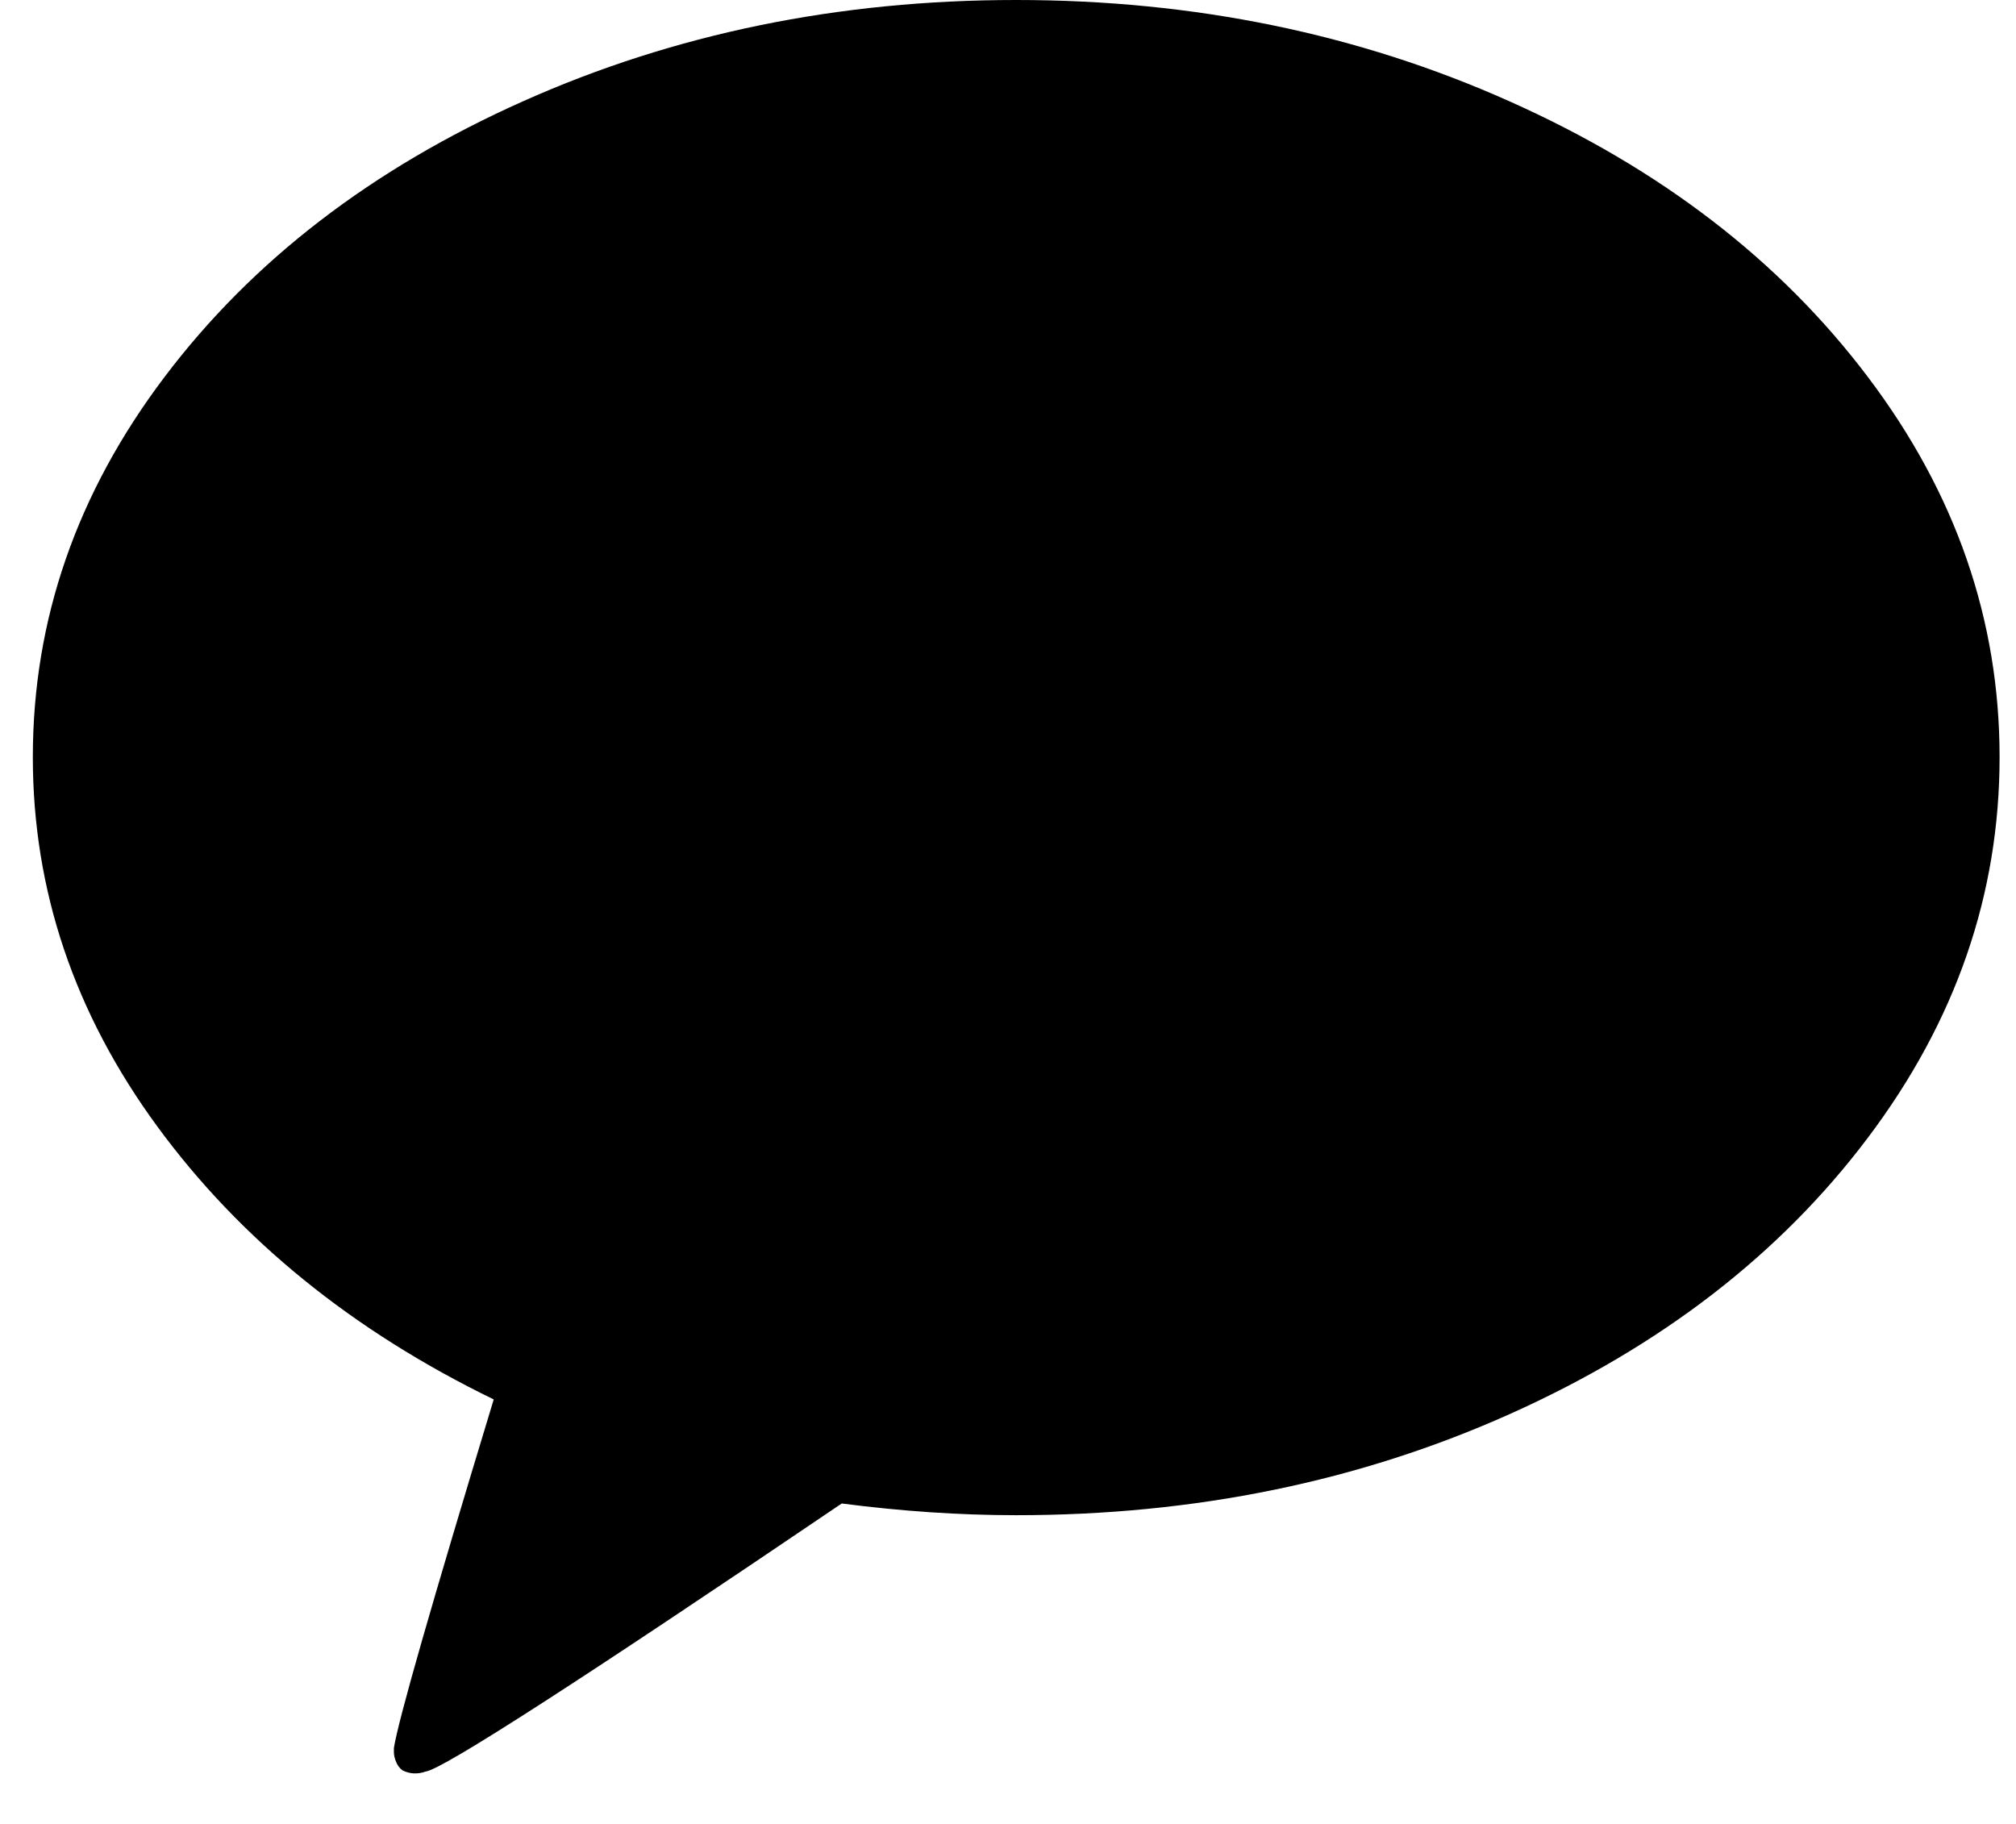 <svg width="21" height="19" viewBox="0 0 21 19" fill="none" xmlns="http://www.w3.org/2000/svg">
<path d="M10.585 0C12.438 0 14.151 0.352 15.725 1.056C17.299 1.759 18.543 2.716 19.457 3.927C20.372 5.137 20.829 6.457 20.829 7.887C20.829 9.317 20.372 10.638 19.457 11.852C18.543 13.066 17.3 14.025 15.73 14.729C14.16 15.433 12.445 15.784 10.585 15.784C9.999 15.784 9.393 15.743 8.768 15.662C6.054 17.501 4.61 18.432 4.435 18.454C4.351 18.484 4.271 18.48 4.194 18.443C4.164 18.421 4.141 18.391 4.126 18.354C4.111 18.317 4.103 18.283 4.103 18.253V18.209C4.149 17.918 4.496 16.708 5.143 14.578C3.672 13.863 2.504 12.915 1.639 11.735C0.774 10.555 0.342 9.272 0.342 7.887C0.342 6.457 0.799 5.137 1.714 3.927C2.628 2.716 3.872 1.759 5.446 1.056C7.02 0.352 8.733 0 10.585 0Z" fill="black"/>
</svg>
